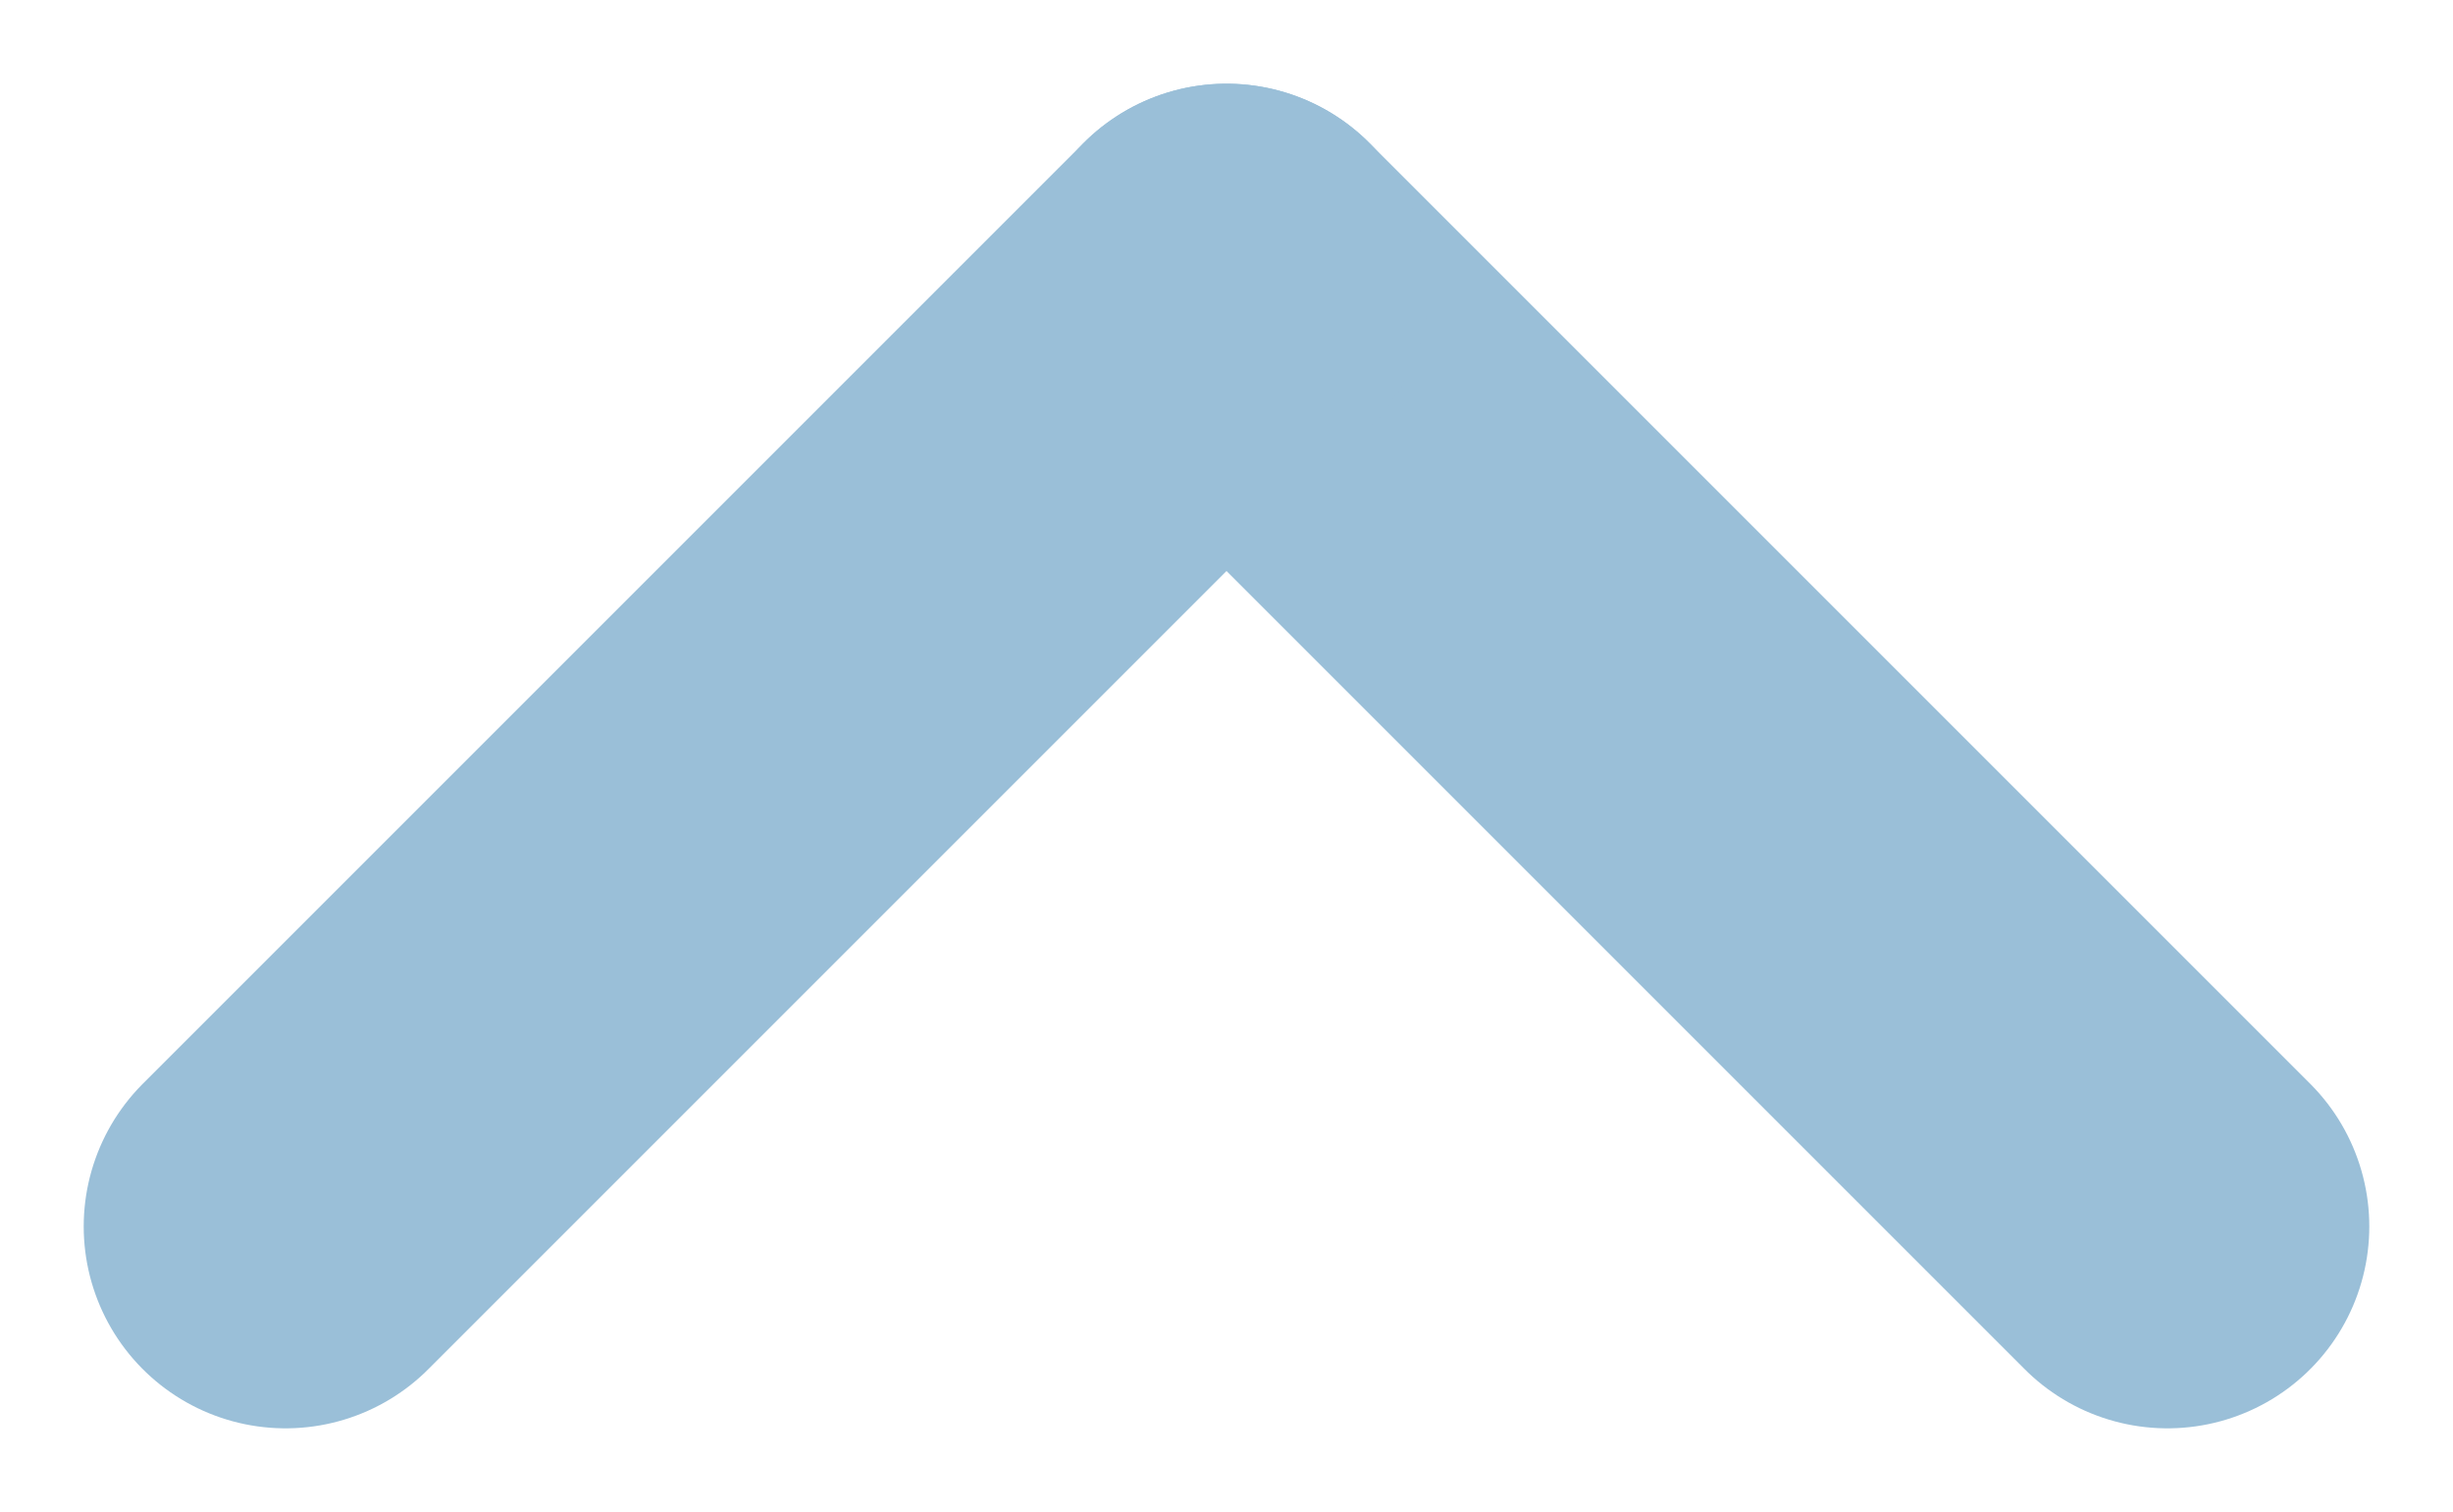 <svg xmlns="http://www.w3.org/2000/svg" width="9.114" height="5.617" viewBox="0 0 9.114 5.617">
  <g id="Arrow" transform="translate(8.053 4.557) rotate(180)">
    <line id="Line_2" data-name="Line 2" x2="3.496" y2="3.496" fill="none" stroke="#9abfd8" stroke-linecap="round" stroke-width="1.5"/>
    <line id="Line_3" data-name="Line 3" x1="3.496" y2="3.496" transform="translate(3.496)" fill="none" stroke="#9abfd8" stroke-linecap="round" stroke-width="1.5"/>
  </g>
</svg>
